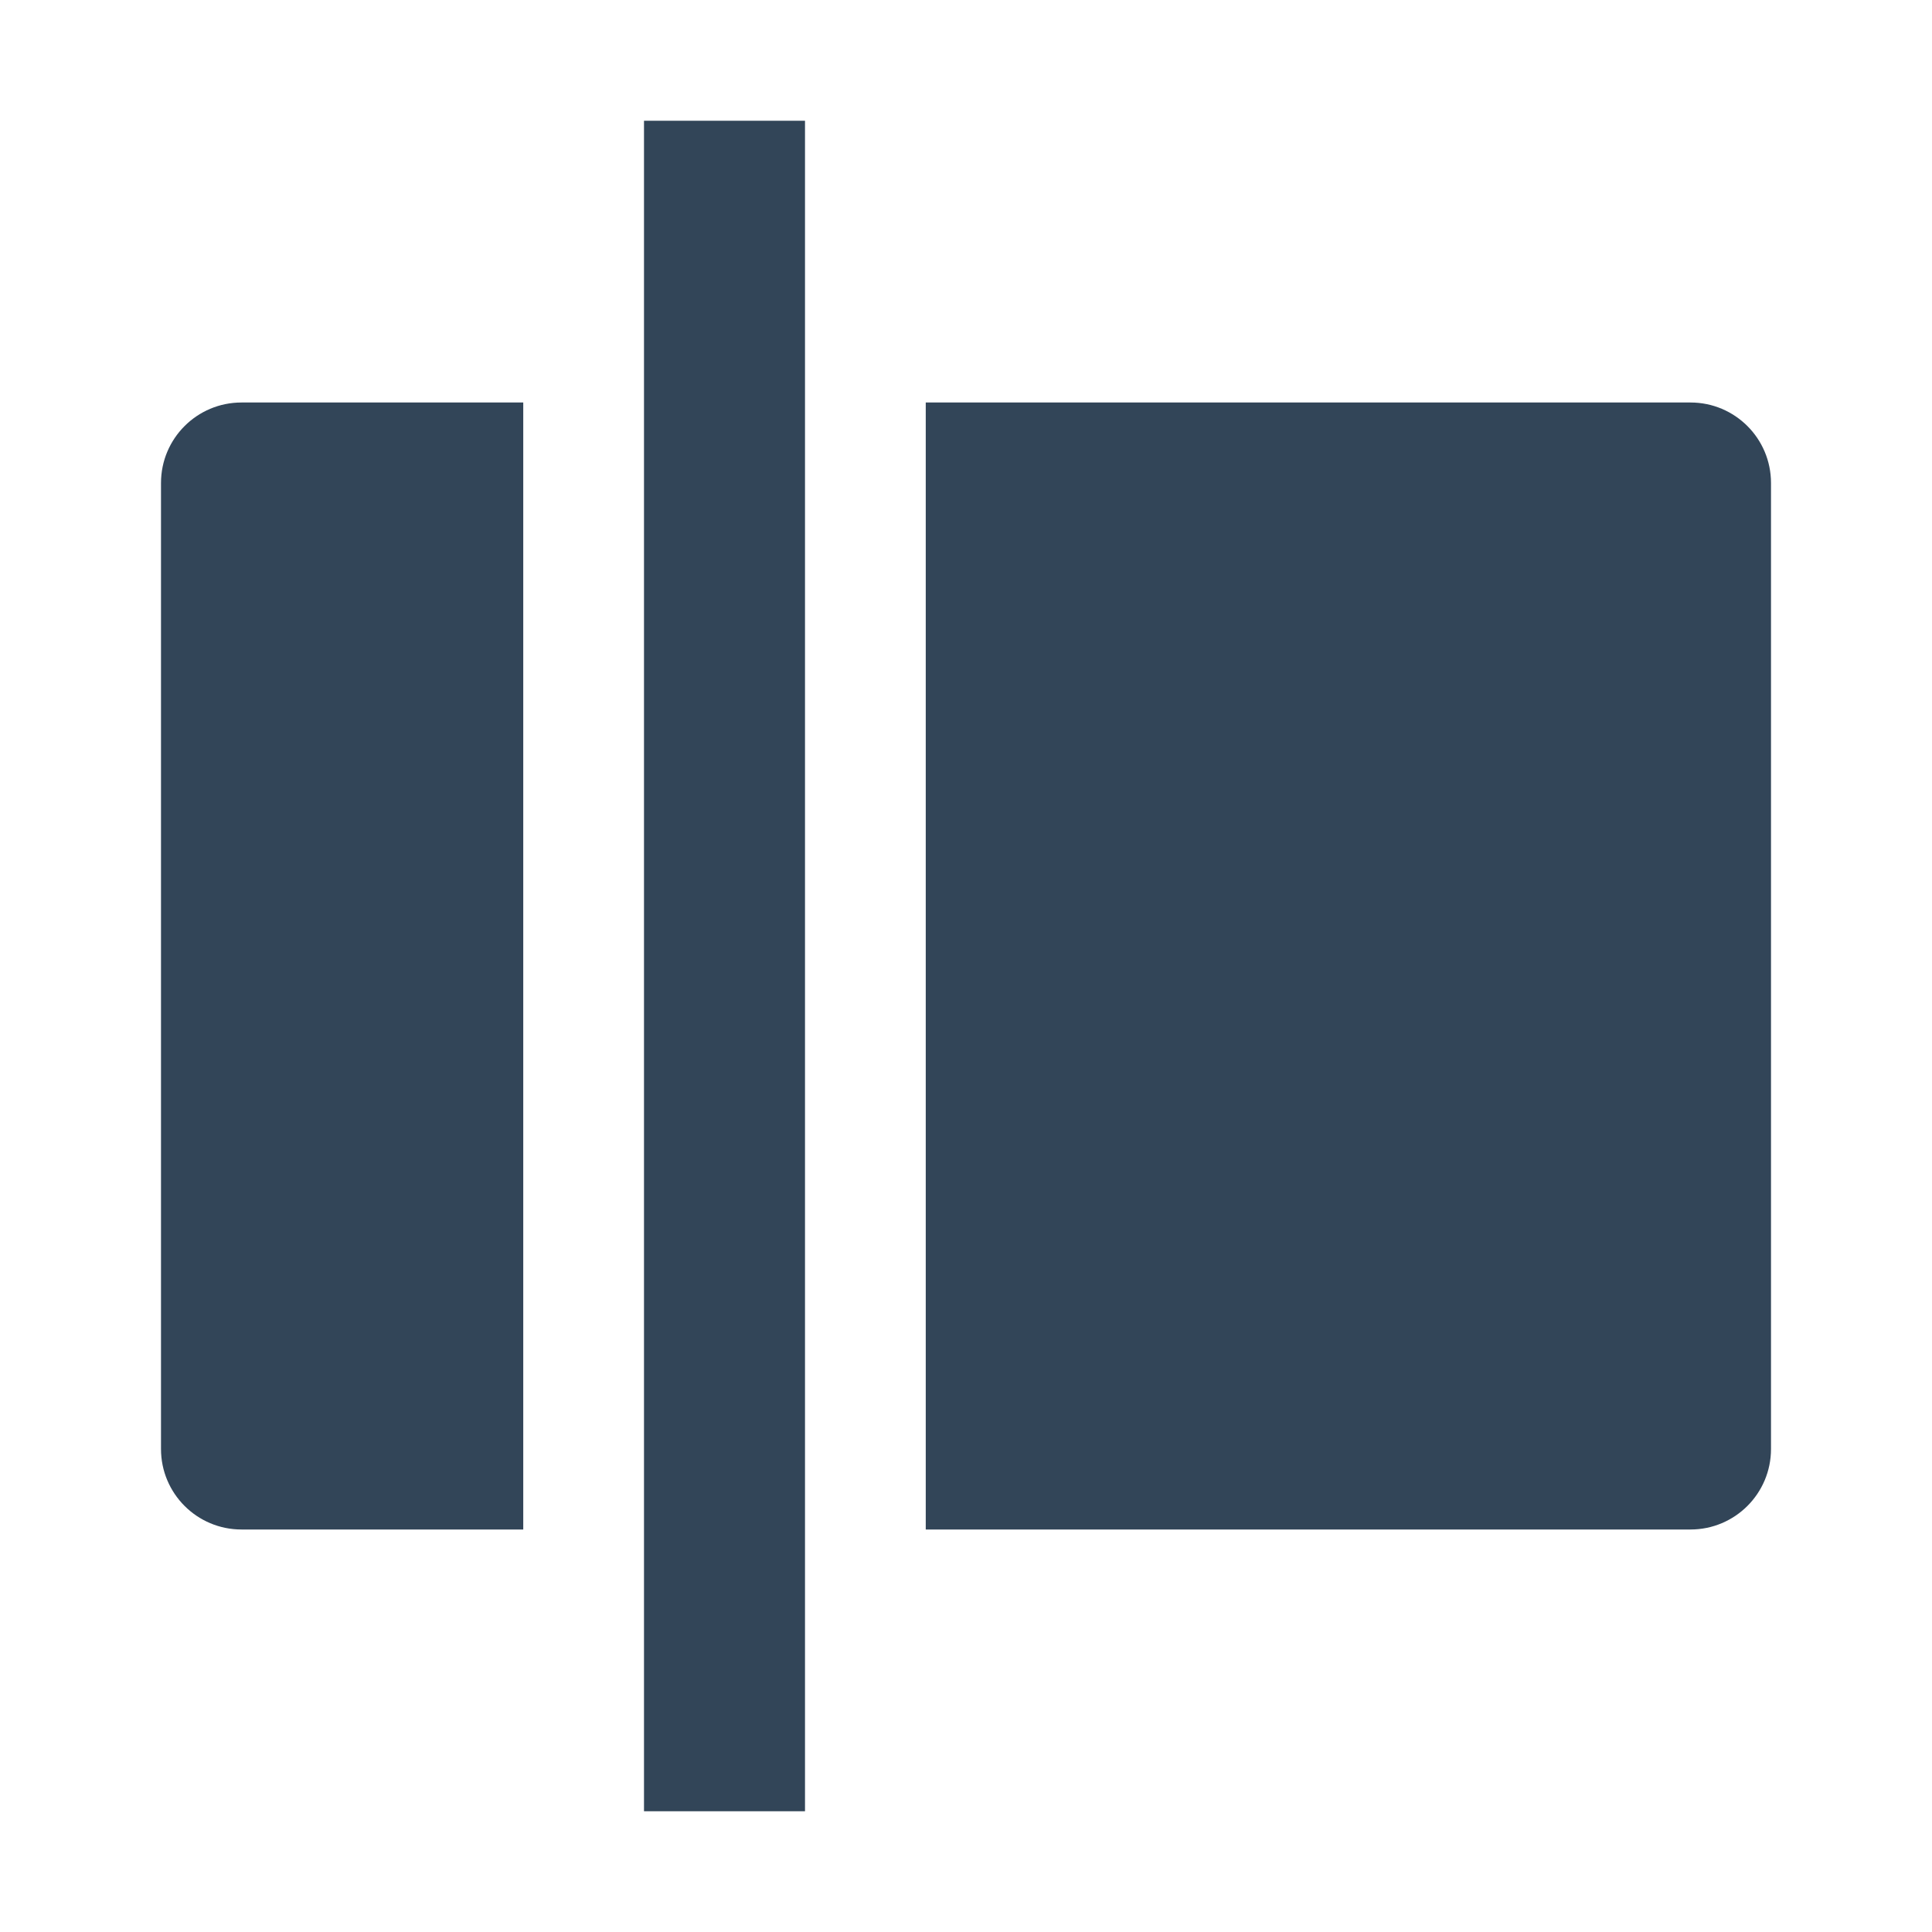<svg width="48" height="48" viewBox="0 0 48 48" fill="none" xmlns="http://www.w3.org/2000/svg">
<path d="M20 3H16V45H20V3Z" fill="#324558"/>
<path d="M4 12C4 10.895 4.895 10 6 10H13V38H6C4.895 38 4 37.105 4 36V12Z" fill="#324558"/>
<path d="M23 38V10H42C43.105 10 44 10.895 44 12V36C44 37.105 43.105 38 42 38H23Z" fill="#324558"/>
</svg>
